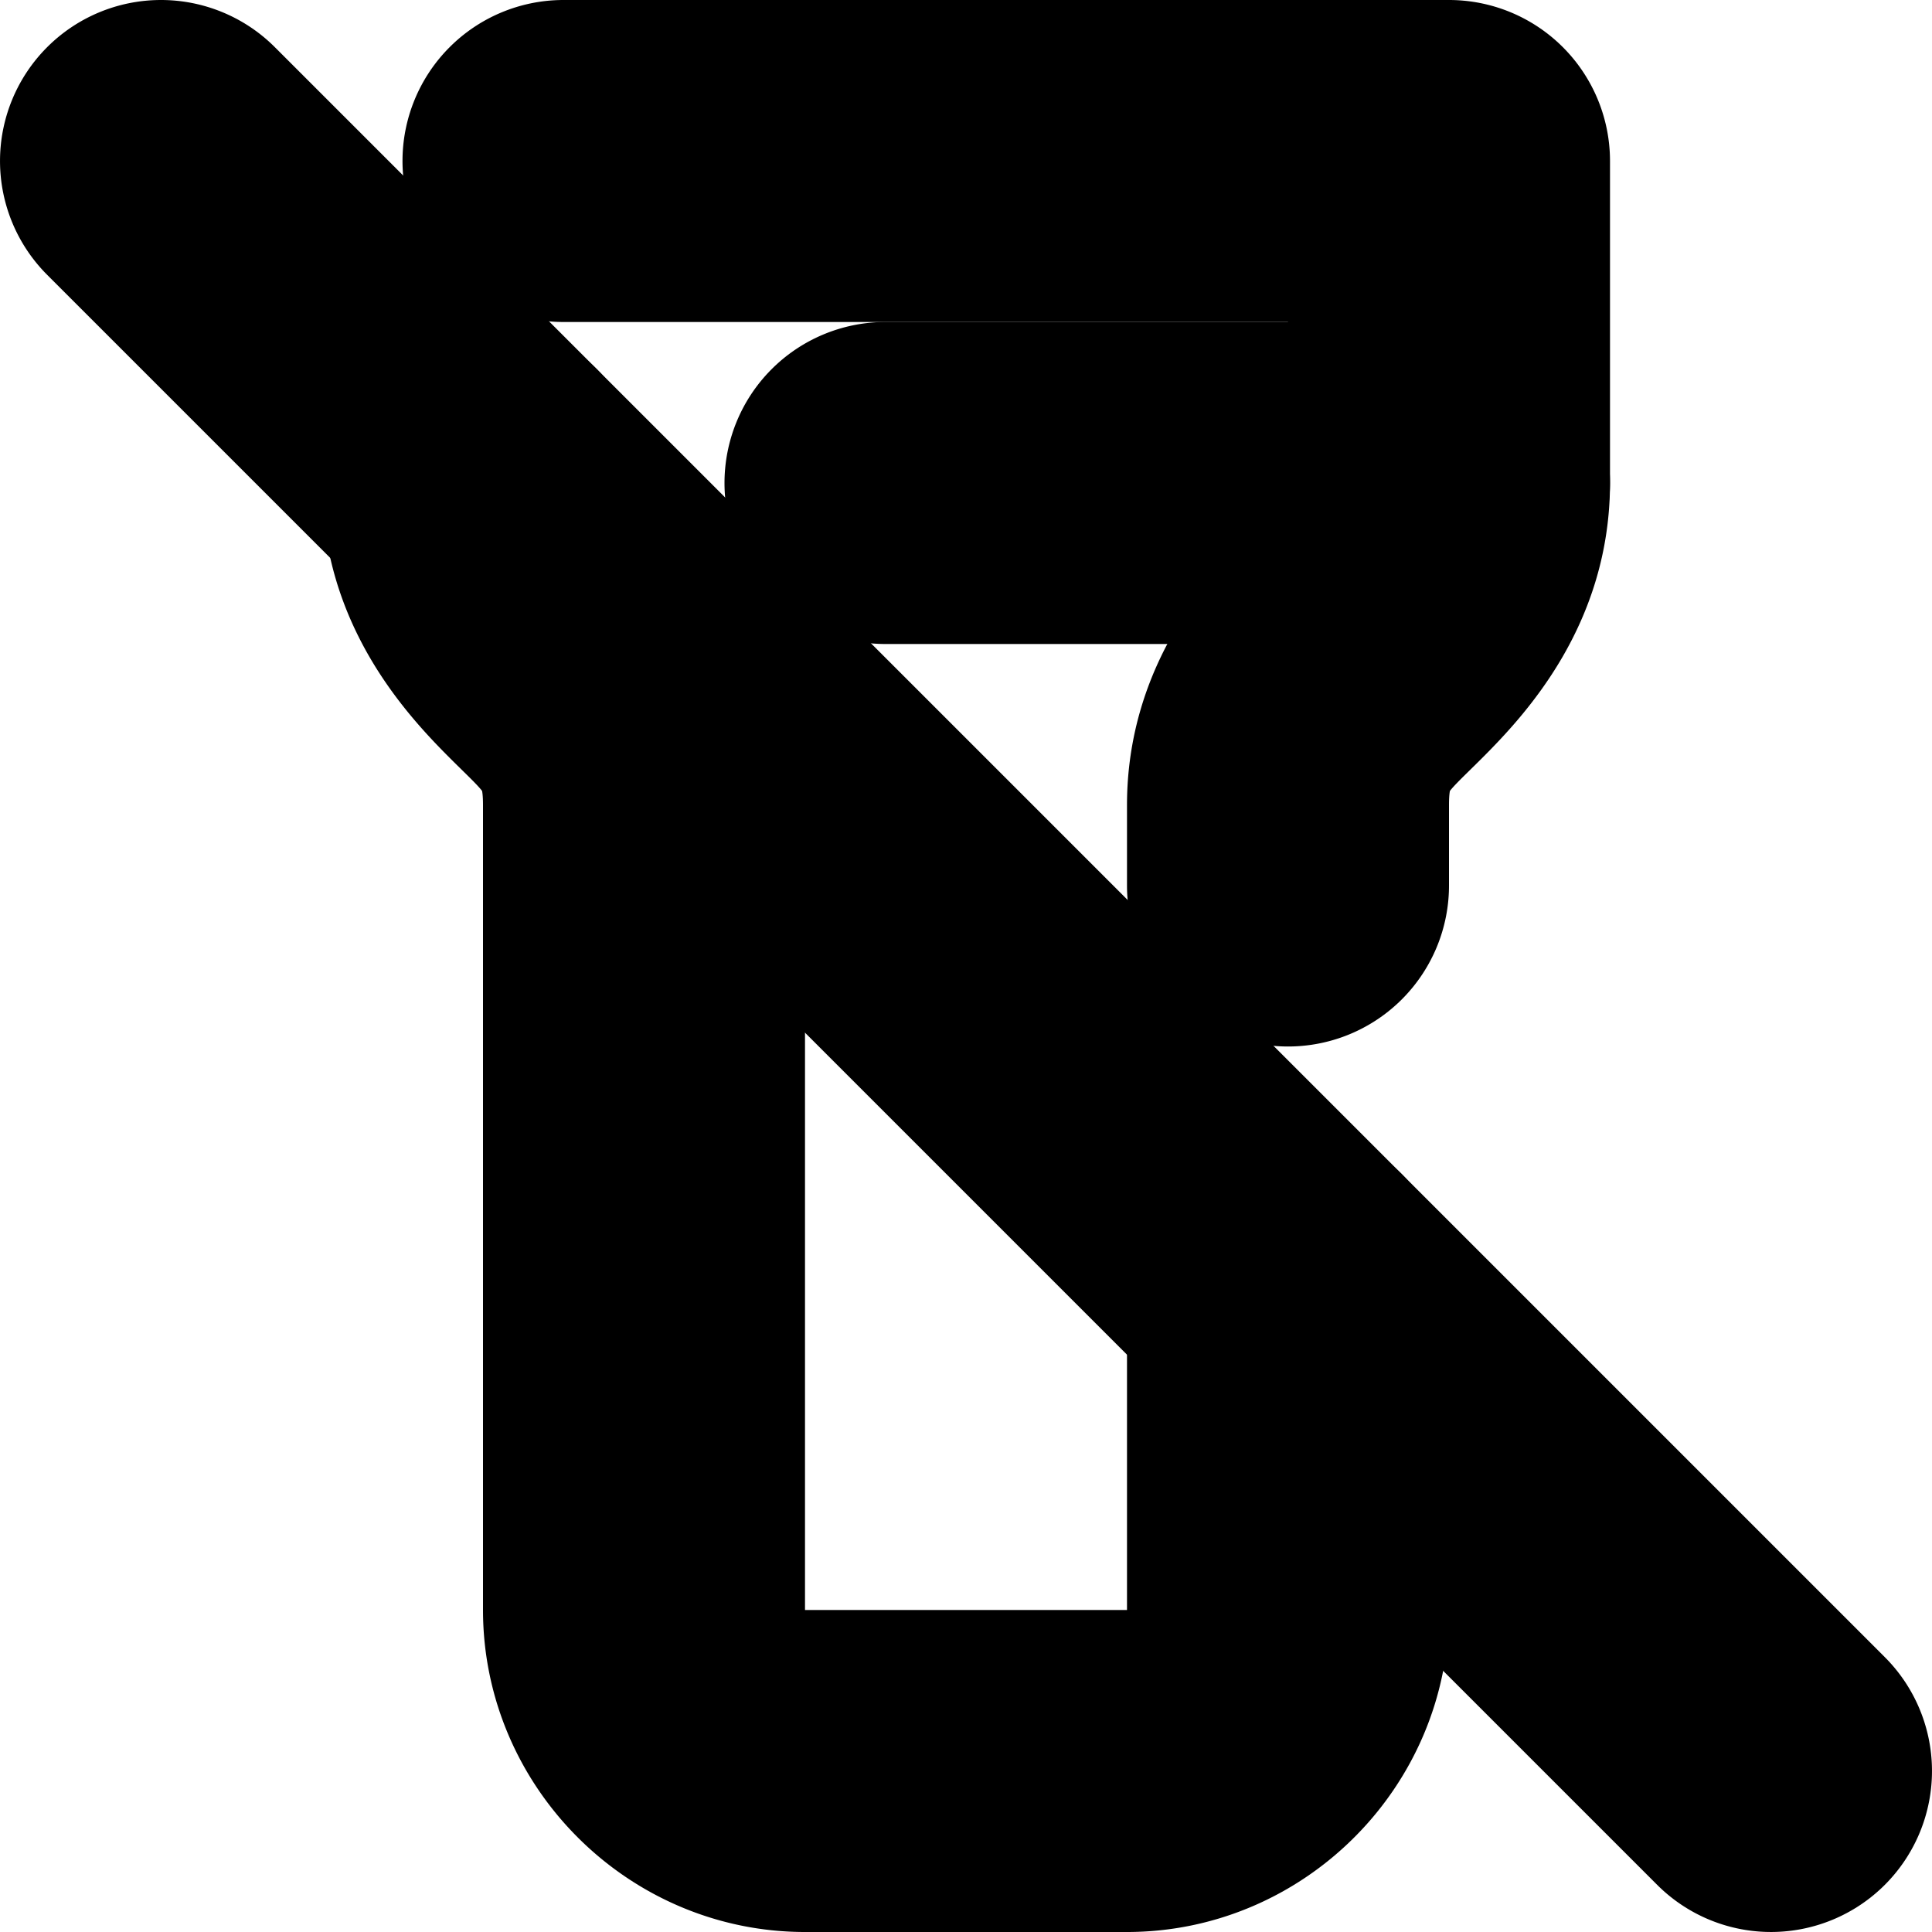 <?xml version="1.0" encoding="UTF-8" standalone="no"?>
<svg
   width="24"
   height="24"
   viewBox="0 0 24 24"
   fill="none"
   stroke="currentColor"
   stroke-width="2"
   stroke-linecap="round"
   stroke-linejoin="round"
   version="1.1"
   id="svg10"
   xmlns="http://www.w3.org/2000/svg"
   xmlns:svg="http://www.w3.org/2000/svg">
  <defs
     id="defs14" />
  <path
     style="color:#000000;fill:#000000;-inkscape-stroke:none"
     d="M 6,5 A 1,1 0 0 0 5,6 C 5,7.333 5.793,8.207 6.293,8.707 6.793,9.207 7,9.333 7,10 v 10 c 0,1.645 1.355,3 3,3 h 4 c 1.645,0 3,-1.355 3,-3 v -4 a 1,1 0 0 0 -1,-1 1,1 0 0 0 -1,1 v 4 c 0,0.564 -0.436,1 -1,1 H 10 C 9.436,21 9,20.564 9,20 V 10 C 9,8.667 8.207,7.793 7.707,7.293 7.207,6.793 7,6.667 7,6 A 1,1 0 0 0 6,5 Z"
     id="path2" />
  <path
     style="color:#000000;fill:#000000;-inkscape-stroke:none"
     d="M 7,1 A 1,1 0 0 0 6,2 1,1 0 0 0 7,3 H 17 V 6 C 17,6.667 16.793,6.793 16.293,7.293 15.793,7.793 15,8.667 15,10 v 1 a 1,1 0 0 0 1,1 1,1 0 0 0 1,-1 V 10 C 17,9.333 17.207,9.207 17.707,8.707 18.207,8.207 19,7.333 19,6 V 2 A 1,1 0 0 0 18,1 Z"
     id="path4" />
  <path
     style="color:#000000;fill:#000000;-inkscape-stroke:none"
     d="m 11,5 a 1,1 0 0 0 -1,1 1,1 0 0 0 1,1 h 7 A 1,1 0 0 0 19,6 1,1 0 0 0 18,5 Z"
     id="line6" />
  <path
     style="color:#000000;fill:#000000;-inkscape-stroke:none"
     d="m 2,1 a 1,1 0 0 0 -0.707,0.293 1,1 0 0 0 0,1.414 L 21.293,22.707 a 1,1 0 0 0 1.414,0 1,1 0 0 0 0,-1.414 L 2.707,1.293 A 1,1 0 0 0 2,1 Z"
     id="line8" />
</svg>
